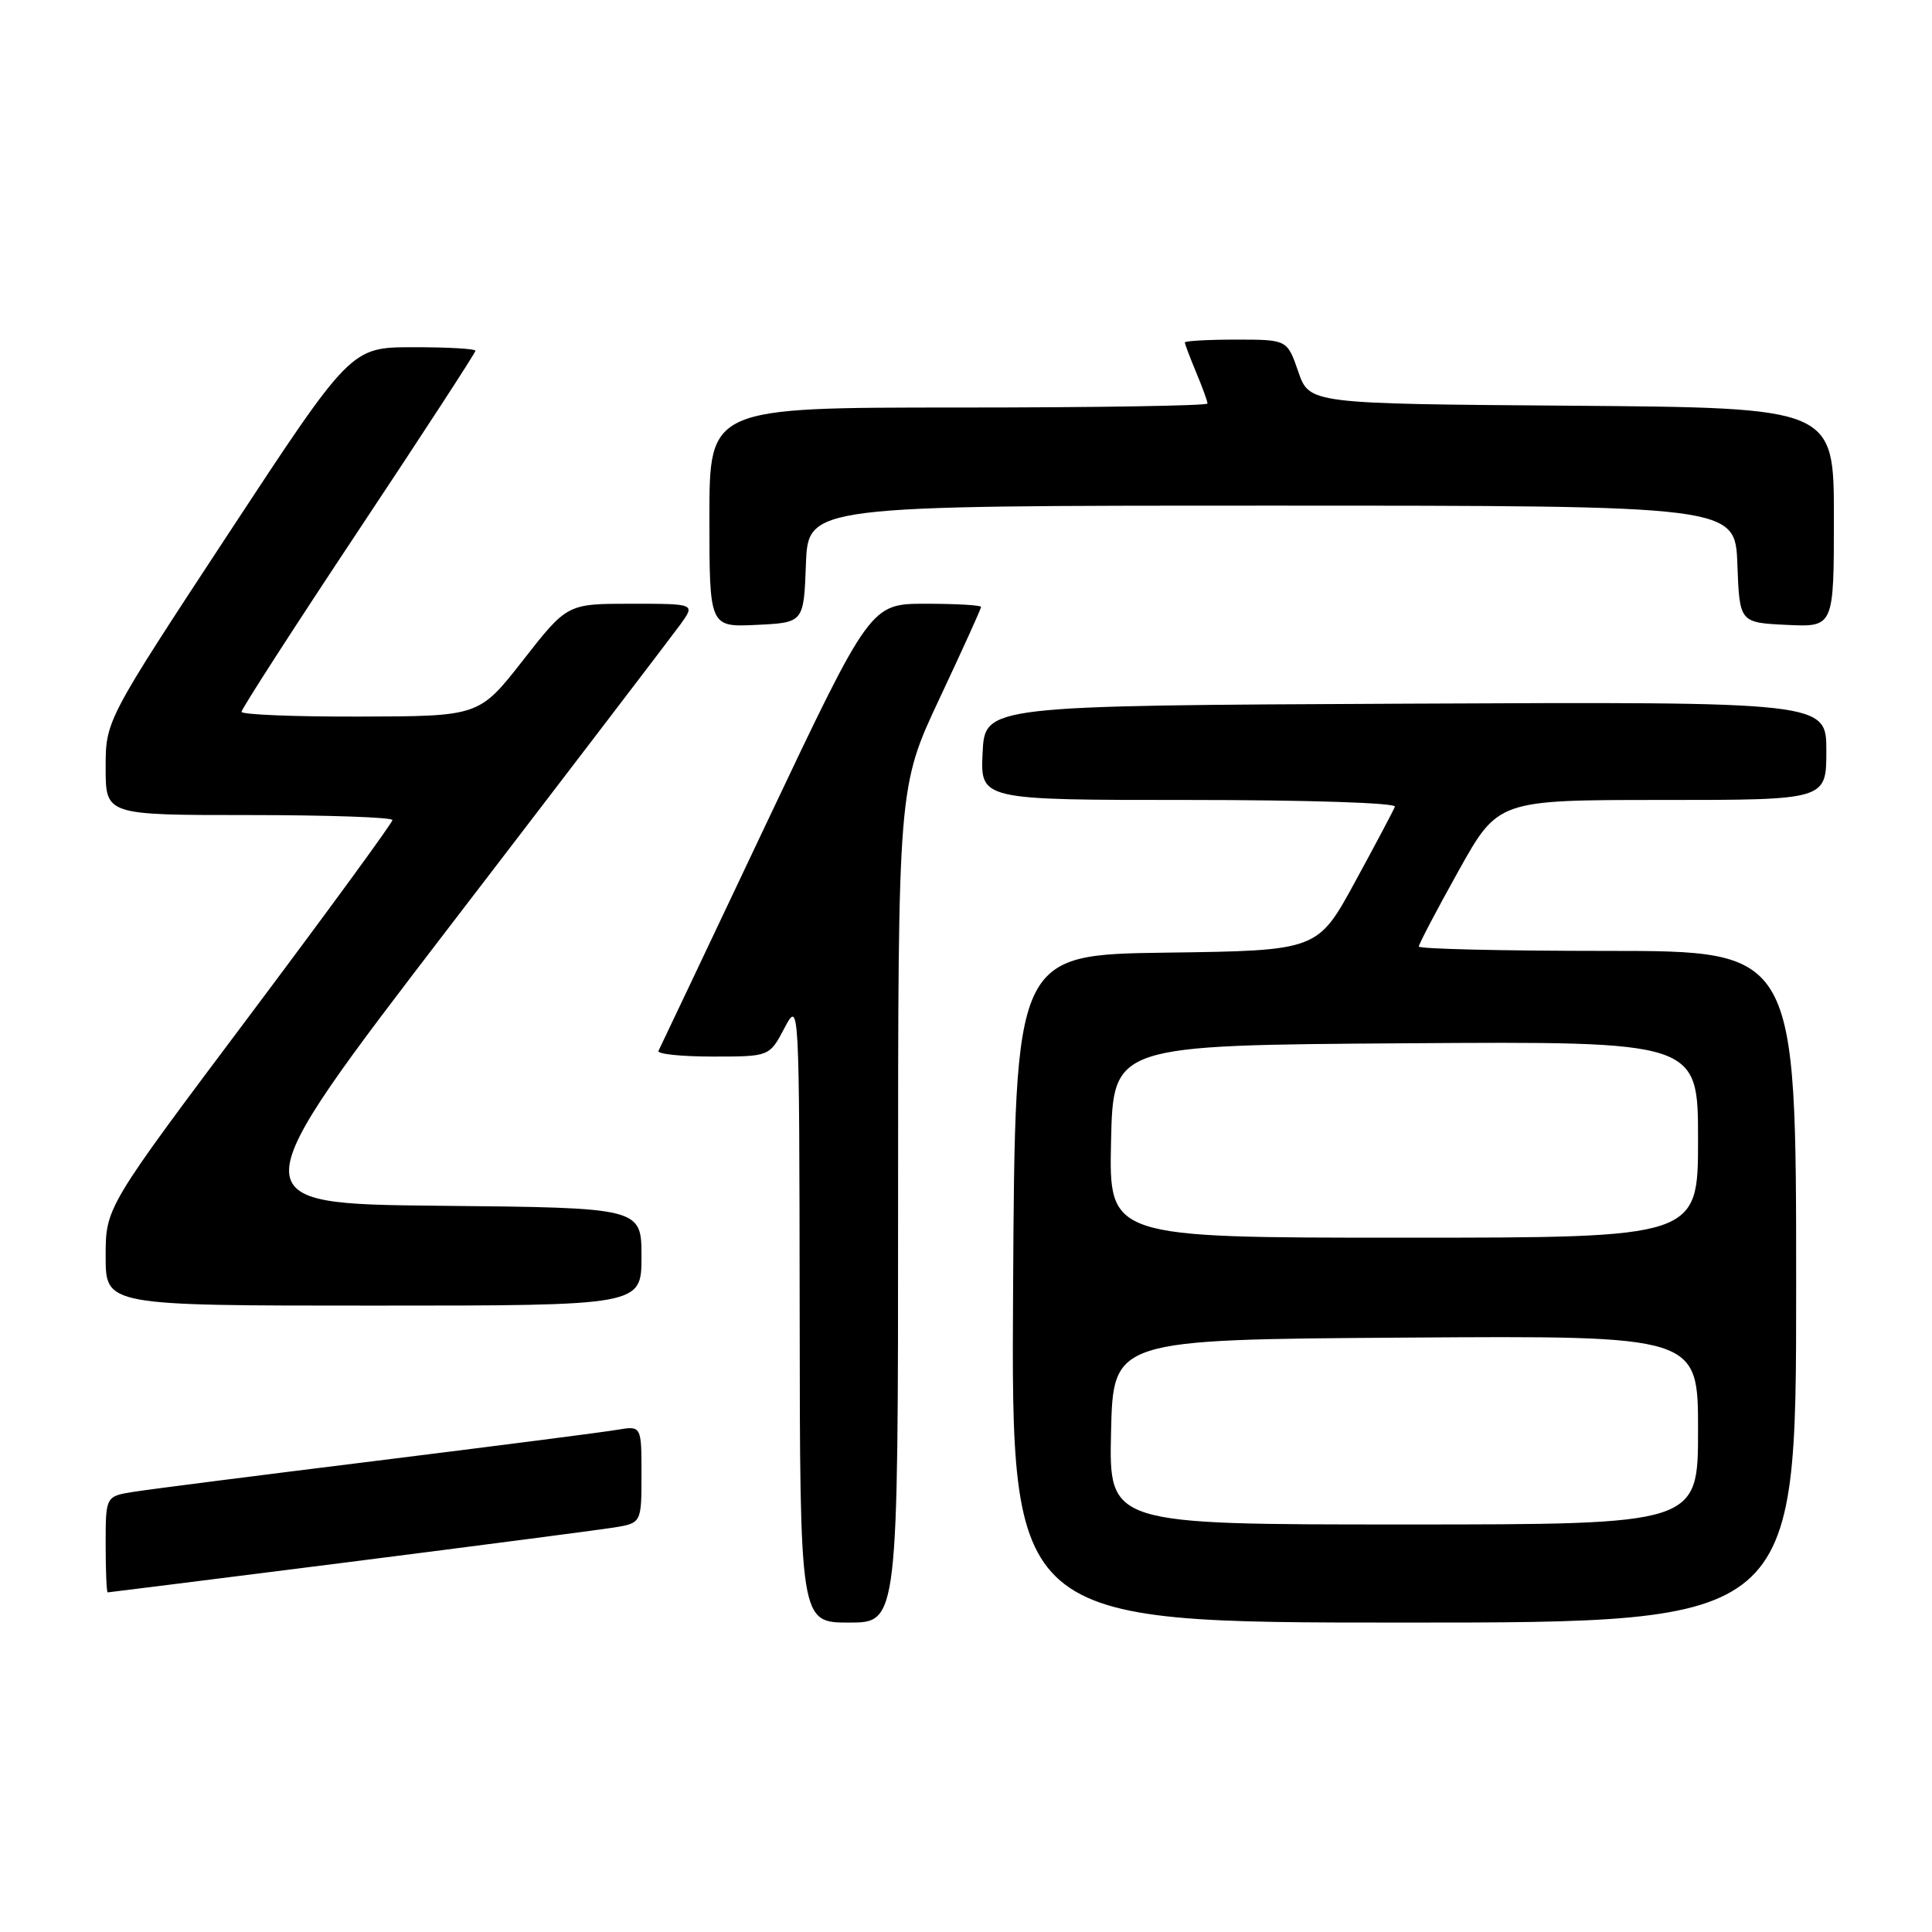 <?xml version="1.0" encoding="UTF-8" standalone="no"?>
<!DOCTYPE svg PUBLIC "-//W3C//DTD SVG 1.1//EN" "http://www.w3.org/Graphics/SVG/1.1/DTD/svg11.dtd" >
<svg xmlns="http://www.w3.org/2000/svg" xmlns:xlink="http://www.w3.org/1999/xlink" version="1.1" viewBox="0 0 256 256">
 <g >
 <path fill="currentColor"
d=" M 119.00 159.62 C 119.00 104.25 119.00 104.25 124.50 92.54 C 127.52 86.11 130.00 80.65 130.00 80.42 C 130.00 80.19 126.70 80.00 122.67 80.00 C 115.34 80.00 115.34 80.00 101.48 109.25 C 93.86 125.34 87.46 138.84 87.25 139.25 C 87.05 139.66 90.27 140.00 94.42 140.00 C 101.95 140.00 101.95 140.00 103.93 136.25 C 105.91 132.50 105.91 132.50 105.96 173.75 C 106.00 215.00 106.00 215.00 112.50 215.00 C 119.00 215.00 119.00 215.00 119.00 159.62 Z  M 238.00 170.50 C 238.00 126.00 238.00 126.00 213.00 126.00 C 199.25 126.00 188.00 125.74 188.00 125.42 C 188.00 125.10 190.36 120.60 193.25 115.42 C 198.50 106.00 198.50 106.00 220.25 106.00 C 242.00 106.00 242.00 106.00 242.00 99.49 C 242.00 92.98 242.00 92.98 186.25 93.24 C 130.50 93.50 130.50 93.50 130.20 99.75 C 129.90 106.00 129.90 106.00 157.54 106.00 C 173.20 106.00 185.02 106.38 184.83 106.89 C 184.65 107.37 182.27 111.87 179.54 116.87 C 174.59 125.96 174.59 125.96 154.54 126.23 C 134.50 126.50 134.50 126.50 134.24 170.75 C 133.98 215.00 133.98 215.00 185.99 215.00 C 238.00 215.00 238.00 215.00 238.00 170.50 Z  M 46.02 207.01 C 63.33 204.81 79.19 202.74 81.25 202.42 C 85.00 201.82 85.00 201.82 85.00 195.37 C 85.00 188.91 85.00 188.91 81.75 189.46 C 79.96 189.77 65.68 191.60 50.00 193.55 C 34.32 195.49 19.81 197.34 17.75 197.67 C 14.00 198.26 14.00 198.26 14.00 204.63 C 14.00 208.13 14.12 211.00 14.27 211.00 C 14.42 211.00 28.70 209.20 46.02 207.01 Z  M 85.00 166.52 C 85.00 160.03 85.00 160.03 58.20 159.77 C 31.41 159.50 31.41 159.50 59.78 122.50 C 75.39 102.15 89.05 84.26 90.15 82.75 C 92.14 80.00 92.14 80.00 83.65 80.00 C 75.16 80.00 75.16 80.00 69.33 87.45 C 63.50 94.91 63.50 94.91 47.75 94.95 C 39.09 94.98 32.00 94.69 32.00 94.32 C 32.00 93.94 38.97 83.13 47.50 70.29 C 56.03 57.46 63.00 46.74 63.00 46.48 C 63.00 46.21 59.29 46.00 54.75 46.01 C 46.50 46.01 46.50 46.01 30.25 70.74 C 14.00 95.48 14.00 95.48 14.00 101.74 C 14.00 108.00 14.00 108.00 33.00 108.00 C 43.45 108.00 52.00 108.30 52.00 108.66 C 52.00 109.03 43.45 120.73 33.00 134.66 C 14.00 159.98 14.00 159.98 14.00 166.49 C 14.00 173.00 14.00 173.00 49.50 173.00 C 85.00 173.00 85.00 173.00 85.00 166.52 Z  M 106.79 74.75 C 107.08 67.00 107.08 67.00 168.50 67.00 C 229.92 67.00 229.92 67.00 230.21 74.75 C 230.50 82.50 230.50 82.50 236.75 82.80 C 243.00 83.10 243.00 83.10 243.00 68.56 C 243.00 54.03 243.00 54.03 208.25 53.76 C 173.50 53.50 173.50 53.50 172.03 49.25 C 170.56 45.00 170.56 45.00 163.78 45.00 C 160.05 45.00 157.00 45.17 157.00 45.38 C 157.00 45.59 157.68 47.37 158.50 49.35 C 159.33 51.32 160.00 53.18 160.00 53.47 C 160.00 53.76 145.15 54.00 127.00 54.00 C 94.00 54.00 94.00 54.00 94.00 68.55 C 94.00 83.10 94.00 83.10 100.25 82.80 C 106.50 82.50 106.50 82.50 106.79 74.75 Z  M 147.22 189.75 C 147.50 177.50 147.50 177.50 186.25 177.24 C 225.00 176.98 225.00 176.98 225.00 189.49 C 225.00 202.00 225.00 202.00 185.97 202.00 C 146.94 202.00 146.94 202.00 147.22 189.75 Z  M 147.22 151.25 C 147.50 138.50 147.50 138.50 186.25 138.24 C 225.00 137.98 225.00 137.98 225.00 150.99 C 225.00 164.00 225.00 164.00 185.97 164.00 C 146.94 164.00 146.94 164.00 147.22 151.25 Z "/>
</g>
</svg>